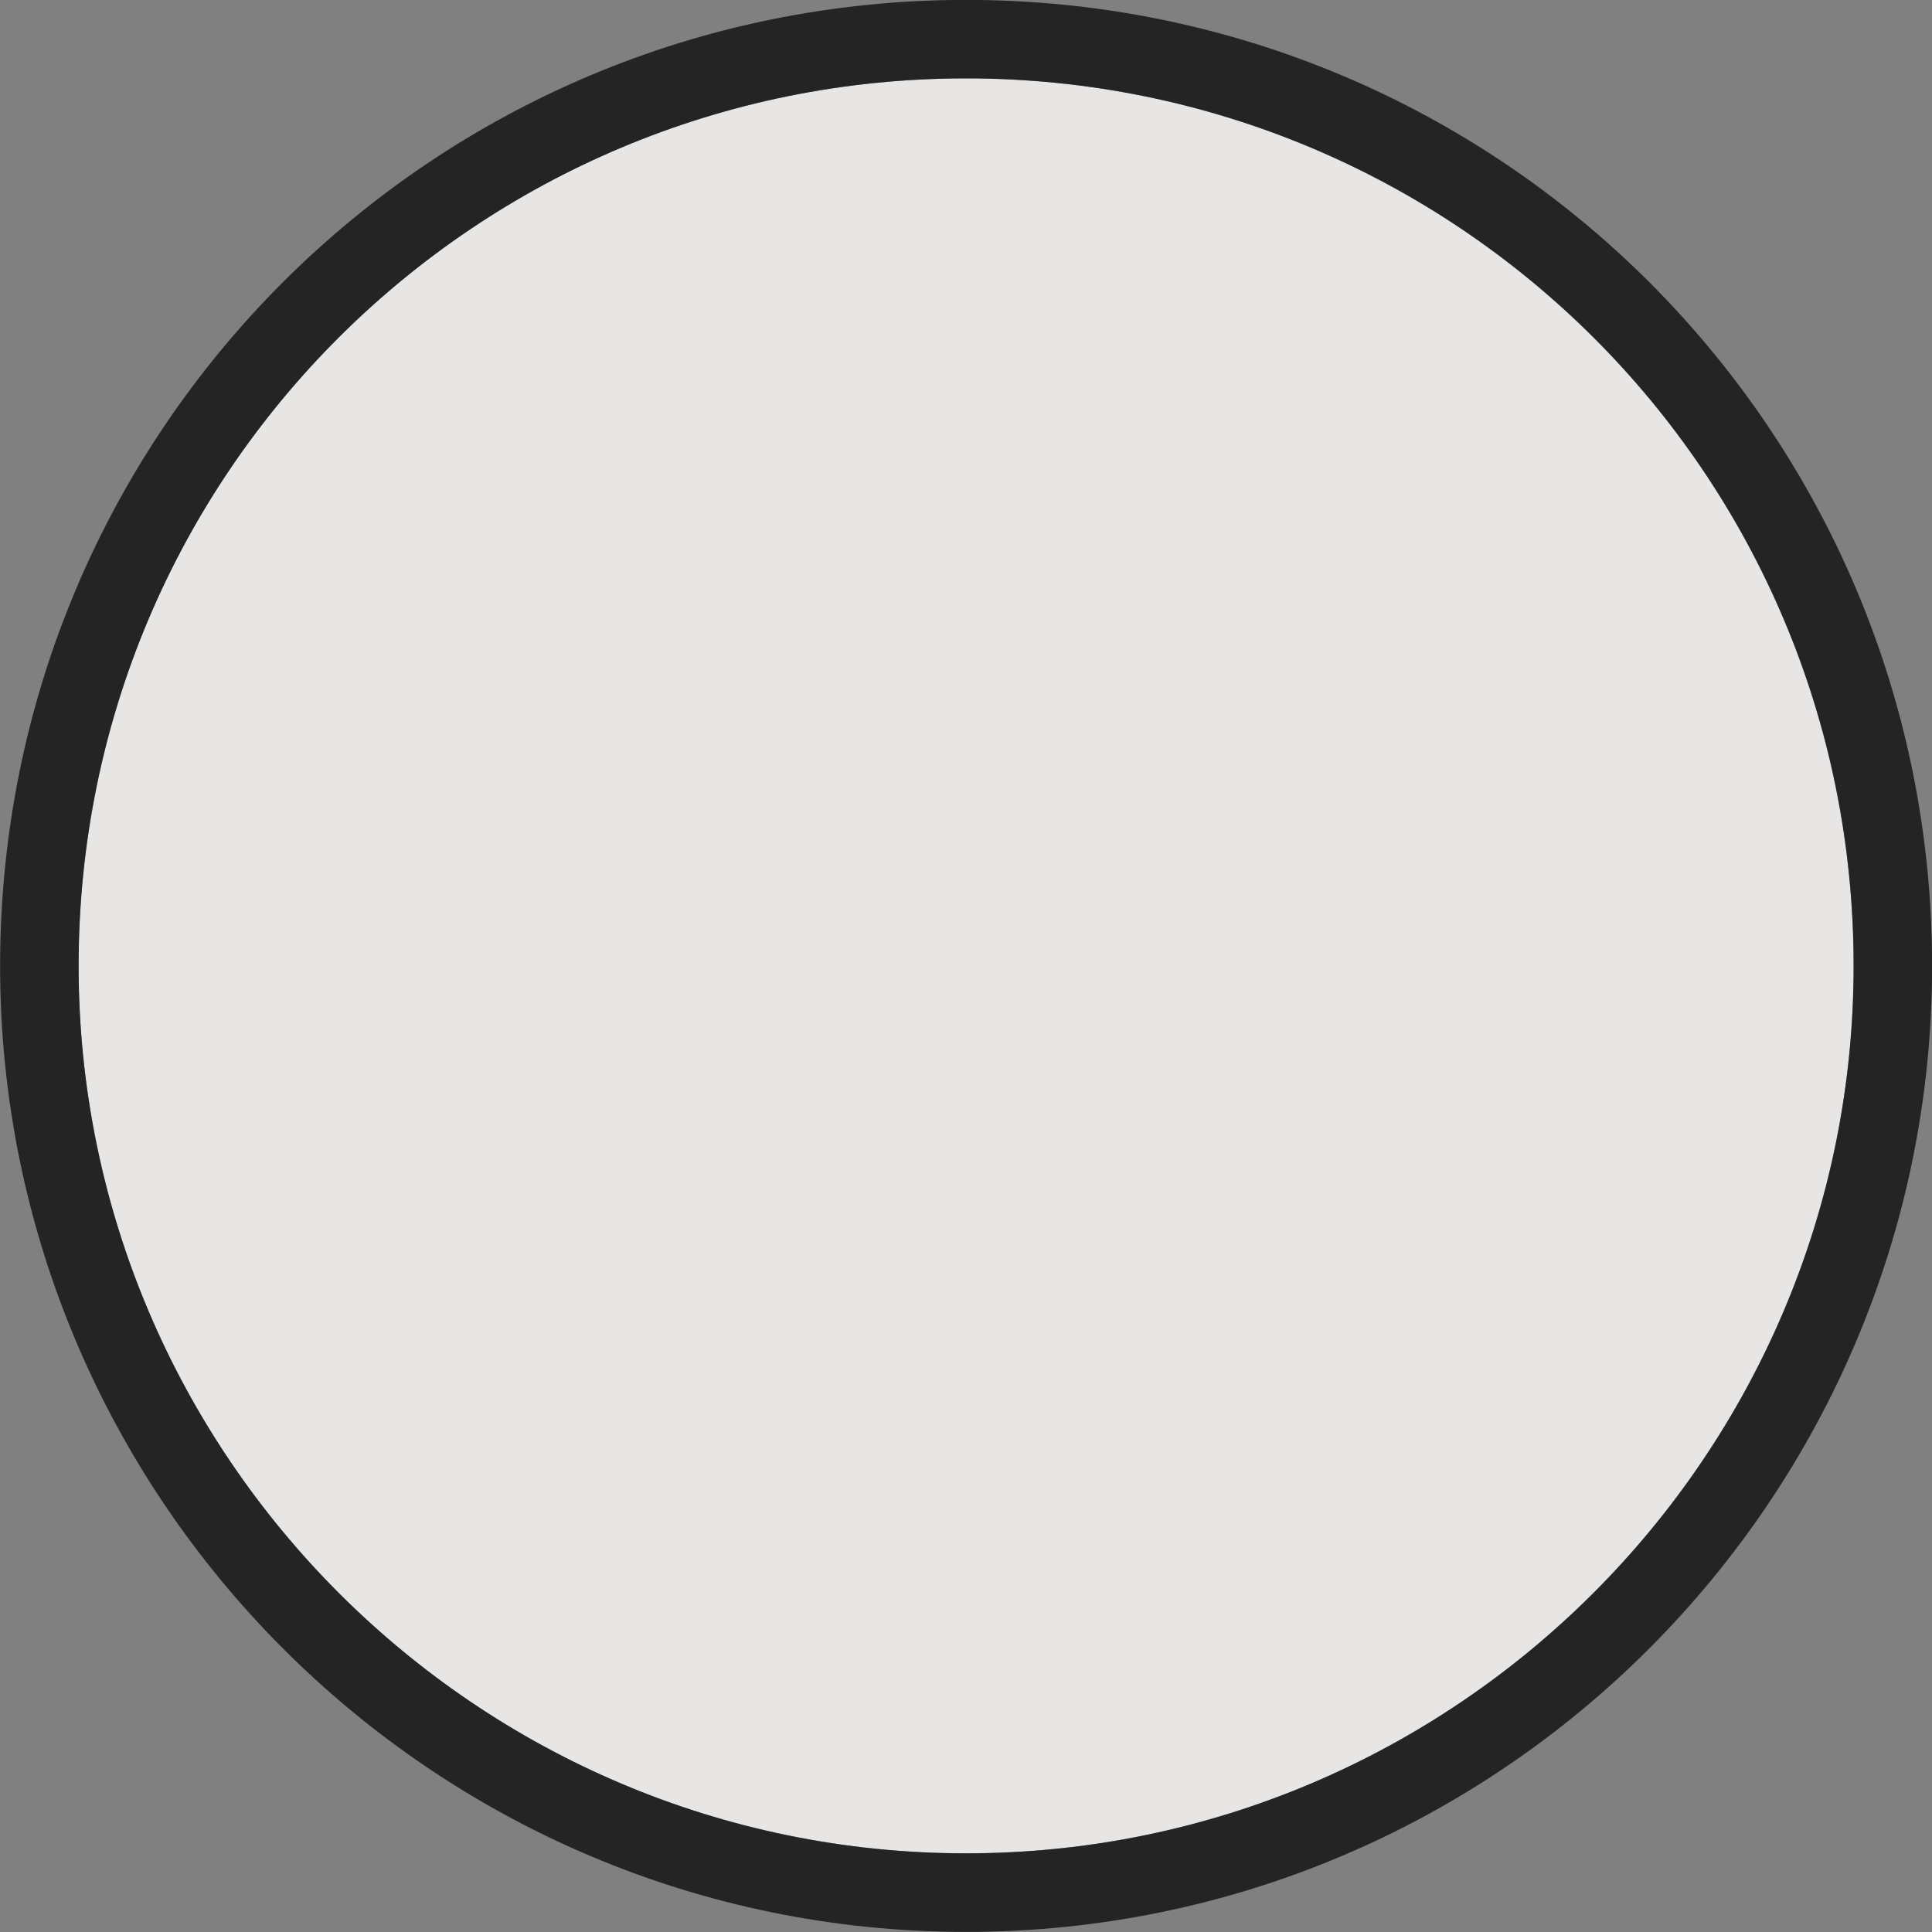 <?xml version="1.0" encoding="UTF-8" standalone="no"?>
<!-- Generator: Adobe Illustrator 16.0.4, SVG Export Plug-In . SVG Version: 6.00 Build 0)  -->

<svg
   xmlns:dc="http://purl.org/dc/elements/1.1/"
   xmlns:cc="http://creativecommons.org/ns#"
   xmlns:rdf="http://www.w3.org/1999/02/22-rdf-syntax-ns#"
   xmlns:svg="http://www.w3.org/2000/svg"
   xmlns="http://www.w3.org/2000/svg"
   xmlns:sodipodi="http://sodipodi.sourceforge.net/DTD/sodipodi-0.dtd"
   xmlns:inkscape="http://www.inkscape.org/namespaces/inkscape"
   version="1.1"
   id="Слой_1"
   x="0px"
   y="0px"
   width="20"
   height="20"
   viewBox="0 0 20 20"
   enable-background="new 0 0 17.113 17.143"
   xml:space="preserve"
   inkscape:version="0.48.4 r9939"
   sodipodi:docname="h_white_black_round_shield.svg"><rect x="0" y="0" width="20" height="20" fill="#808080" stroke="none"/><defs
     id="defs11" /><sodipodi:namedview
     pagecolor="#ffffff"
     bordercolor="#666666"
     borderopacity="1"
     objecttolerance="10"
     gridtolerance="10"
     guidetolerance="10"
     inkscape:pageopacity="0"
     inkscape:pageshadow="2"
     inkscape:window-width="1324"
     inkscape:window-height="739"
     id="namedview9"
     showgrid="false"
     inkscape:zoom="19.468845"
     inkscape:cx="1.3680094"
     inkscape:cy="10.640069"
     inkscape:window-x="42"
     inkscape:window-y="1024"
     inkscape:window-maximized="1"
     inkscape:current-layer="Слой_1"
     inkscape:snap-object-midpoints="true"
     inkscape:snap-center="true" /><path
     clip-rule="evenodd"
     d="m 10,0.812 c 5.067,0 9.188,4.087 9.188,9.187 0,5.064 -4.122,9.186 -9.188,9.186 -5.066,0 -9.187,-4.123 -9.187,-9.186 0,-5.1 4.122,-9.187 9.187,-9.187 l 0,0 z"
     id="path5"
     inkscape:connector-curvature="0"
     style="fill:#fffcfc;fill-rule:nonzero;fill-opacity:1;opacity:0.814;color:#000000;stroke:none;marker:none;visibility:visible;display:inline;overflow:visible;enable-background:accumulate" /><path
     style="color:#000000;fill:#242424;fill-opacity:1;fill-rule:evenodd;stroke:none;marker:none;visibility:visible;display:inline;overflow:visible;enable-background:accumulate;stroke-width:1;stroke-linecap:butt;stroke-linejoin:miter;stroke-miterlimit:4;stroke-opacity:1;stroke-dasharray:none;stroke-dashoffset:0"
     d="m 10.001,-0.001 c -5.533,0 -10,4.466 -10,10 0,5.501 4.467,10 10,10 5.534,0 10,-4.499 10,-10 0,-5.534 -4.466,-10 -10,-10 z m 0,0.812 c 5.067,0 9.188,4.087 9.188,9.187 0,5.064 -4.121,9.188 -9.188,9.188 -5.066,0 -9.187,-4.124 -9.187,-9.188 0,-5.1 4.122,-9.187 9.187,-9.187 z"
     id="path3-3"
     inkscape:connector-curvature="0" /></svg>